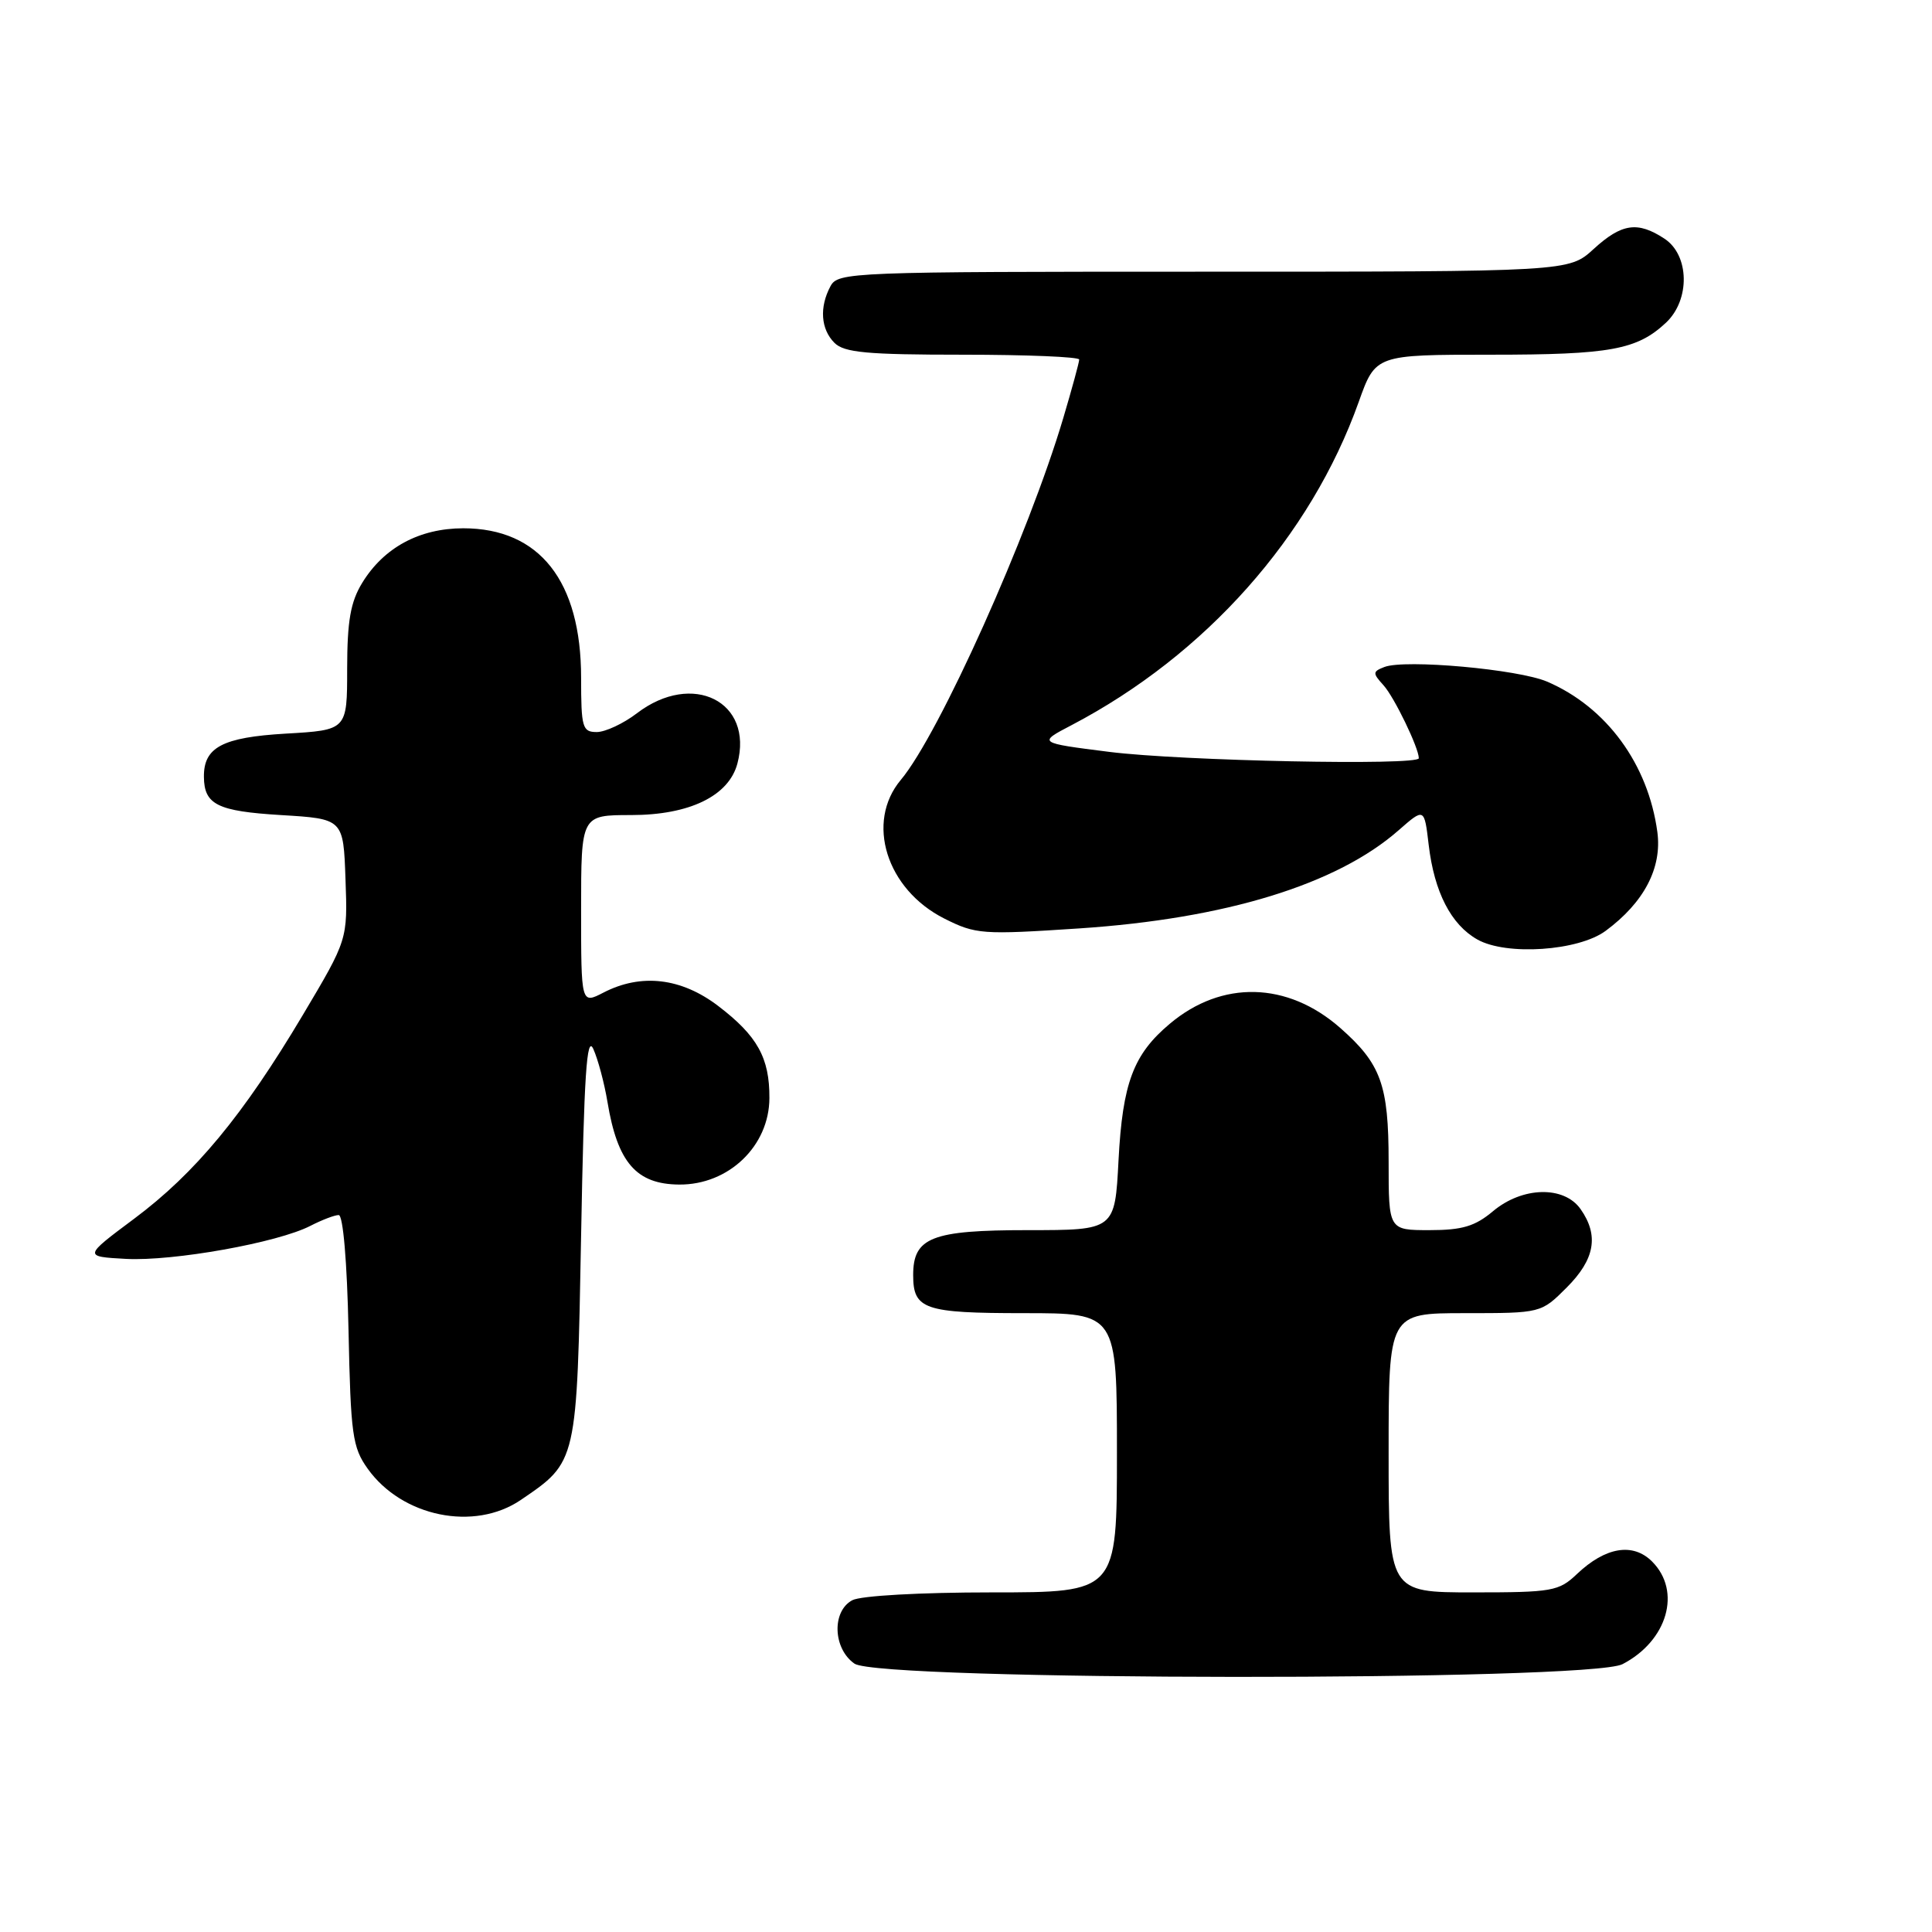 <?xml version="1.0" encoding="UTF-8" standalone="no"?>
<!DOCTYPE svg PUBLIC "-//W3C//DTD SVG 1.1//EN" "http://www.w3.org/Graphics/SVG/1.1/DTD/svg11.dtd" >
<svg xmlns="http://www.w3.org/2000/svg" xmlns:xlink="http://www.w3.org/1999/xlink" version="1.1" viewBox="0 0 256 256">
 <g >
 <path fill="currentColor"
d=" M 214.99 220.51 C 220.95 217.42 222.85 210.85 218.91 206.91 C 216.37 204.37 212.73 204.98 208.95 208.57 C 206.55 210.85 205.68 211.00 195.20 211.00 C 184.00 211.00 184.00 211.00 184.00 192.50 C 184.00 174.00 184.00 174.00 194.10 174.00 C 204.20 174.00 204.20 174.00 207.60 170.60 C 211.33 166.87 211.89 163.71 209.44 160.22 C 207.25 157.09 201.72 157.22 197.82 160.50 C 195.45 162.49 193.75 163.00 189.42 163.00 C 184.00 163.00 184.00 163.00 184.00 153.95 C 184.00 143.73 182.99 140.96 177.57 136.19 C 170.58 130.06 161.90 129.85 155.01 135.65 C 150.17 139.71 148.75 143.51 148.21 153.74 C 147.73 163.00 147.73 163.00 136.19 163.00 C 123.45 163.00 121.00 163.96 121.00 168.95 C 121.00 173.50 122.45 174.00 135.70 174.00 C 148.00 174.00 148.00 174.00 148.00 192.50 C 148.00 211.00 148.00 211.00 131.43 211.00 C 121.93 211.00 114.04 211.44 112.93 212.04 C 110.20 213.50 110.37 218.45 113.22 220.44 C 116.50 222.74 210.56 222.80 214.99 220.51 Z  M 69.01 198.75 C 76.50 193.65 76.44 193.91 77.00 163.68 C 77.39 142.42 77.74 137.04 78.62 139.00 C 79.24 140.38 80.08 143.53 80.49 146.00 C 81.82 154.04 84.31 156.92 90.00 156.96 C 96.55 157.01 101.93 151.85 101.95 145.50 C 101.98 140.17 100.35 137.25 95.17 133.30 C 90.27 129.56 84.95 128.94 79.95 131.53 C 77.00 133.05 77.00 133.05 77.00 120.53 C 77.00 108.00 77.00 108.00 83.63 108.00 C 91.36 108.00 96.57 105.47 97.71 101.17 C 99.88 92.96 91.77 88.89 84.41 94.50 C 82.61 95.88 80.20 97.00 79.07 97.00 C 77.17 97.00 77.00 96.41 77.00 89.82 C 77.00 76.99 71.49 70.00 61.38 70.00 C 55.56 70.01 50.85 72.56 47.99 77.24 C 46.44 79.78 46.01 82.28 46.00 88.62 C 46.00 96.74 46.00 96.74 37.85 97.21 C 29.47 97.70 26.98 99.02 27.02 102.94 C 27.05 106.62 28.82 107.49 37.21 108.00 C 45.50 108.50 45.50 108.50 45.78 116.50 C 46.07 124.50 46.07 124.50 40.12 134.50 C 32.21 147.79 25.87 155.45 17.76 161.50 C 11.06 166.50 11.06 166.50 16.70 166.81 C 22.96 167.14 36.82 164.66 41.13 162.43 C 42.65 161.65 44.34 161.00 44.88 161.00 C 45.46 161.00 45.99 167.18 46.18 176.25 C 46.47 190.11 46.70 191.78 48.72 194.61 C 53.27 200.99 62.84 202.95 69.01 198.75 Z  M 212.76 123.34 C 217.85 119.58 220.24 115.00 219.61 110.26 C 218.40 101.25 212.86 93.69 205.00 90.32 C 201.17 88.68 186.18 87.33 183.44 88.38 C 181.87 88.99 181.86 89.19 183.33 90.81 C 184.75 92.38 188.00 99.10 188.00 100.47 C 188.00 101.47 156.50 100.83 147.00 99.63 C 137.50 98.43 137.50 98.43 142.00 96.08 C 159.76 86.77 173.67 71.11 180.04 53.25 C 182.27 47.00 182.27 47.00 197.57 47.00 C 213.38 47.00 216.91 46.35 220.75 42.76 C 223.98 39.73 223.87 33.80 220.54 31.62 C 216.99 29.29 214.88 29.60 211.16 33.00 C 207.88 36.00 207.88 36.00 159.47 36.00 C 112.64 36.00 111.04 36.06 110.04 37.93 C 108.55 40.71 108.76 43.62 110.57 45.43 C 111.86 46.72 114.88 47.00 127.57 47.00 C 136.06 47.00 143.00 47.29 143.00 47.64 C 143.00 48.00 142.05 51.48 140.89 55.39 C 136.28 70.91 124.44 97.29 119.37 103.33 C 114.66 108.94 117.45 117.84 125.12 121.71 C 129.30 123.81 130.12 123.87 143.00 123.02 C 162.41 121.73 177.15 117.20 185.33 110.01 C 188.73 107.03 188.73 107.03 189.31 111.96 C 190.05 118.21 192.27 122.52 195.76 124.49 C 199.61 126.66 209.16 126.01 212.76 123.34 Z "/>
</g>
</svg>